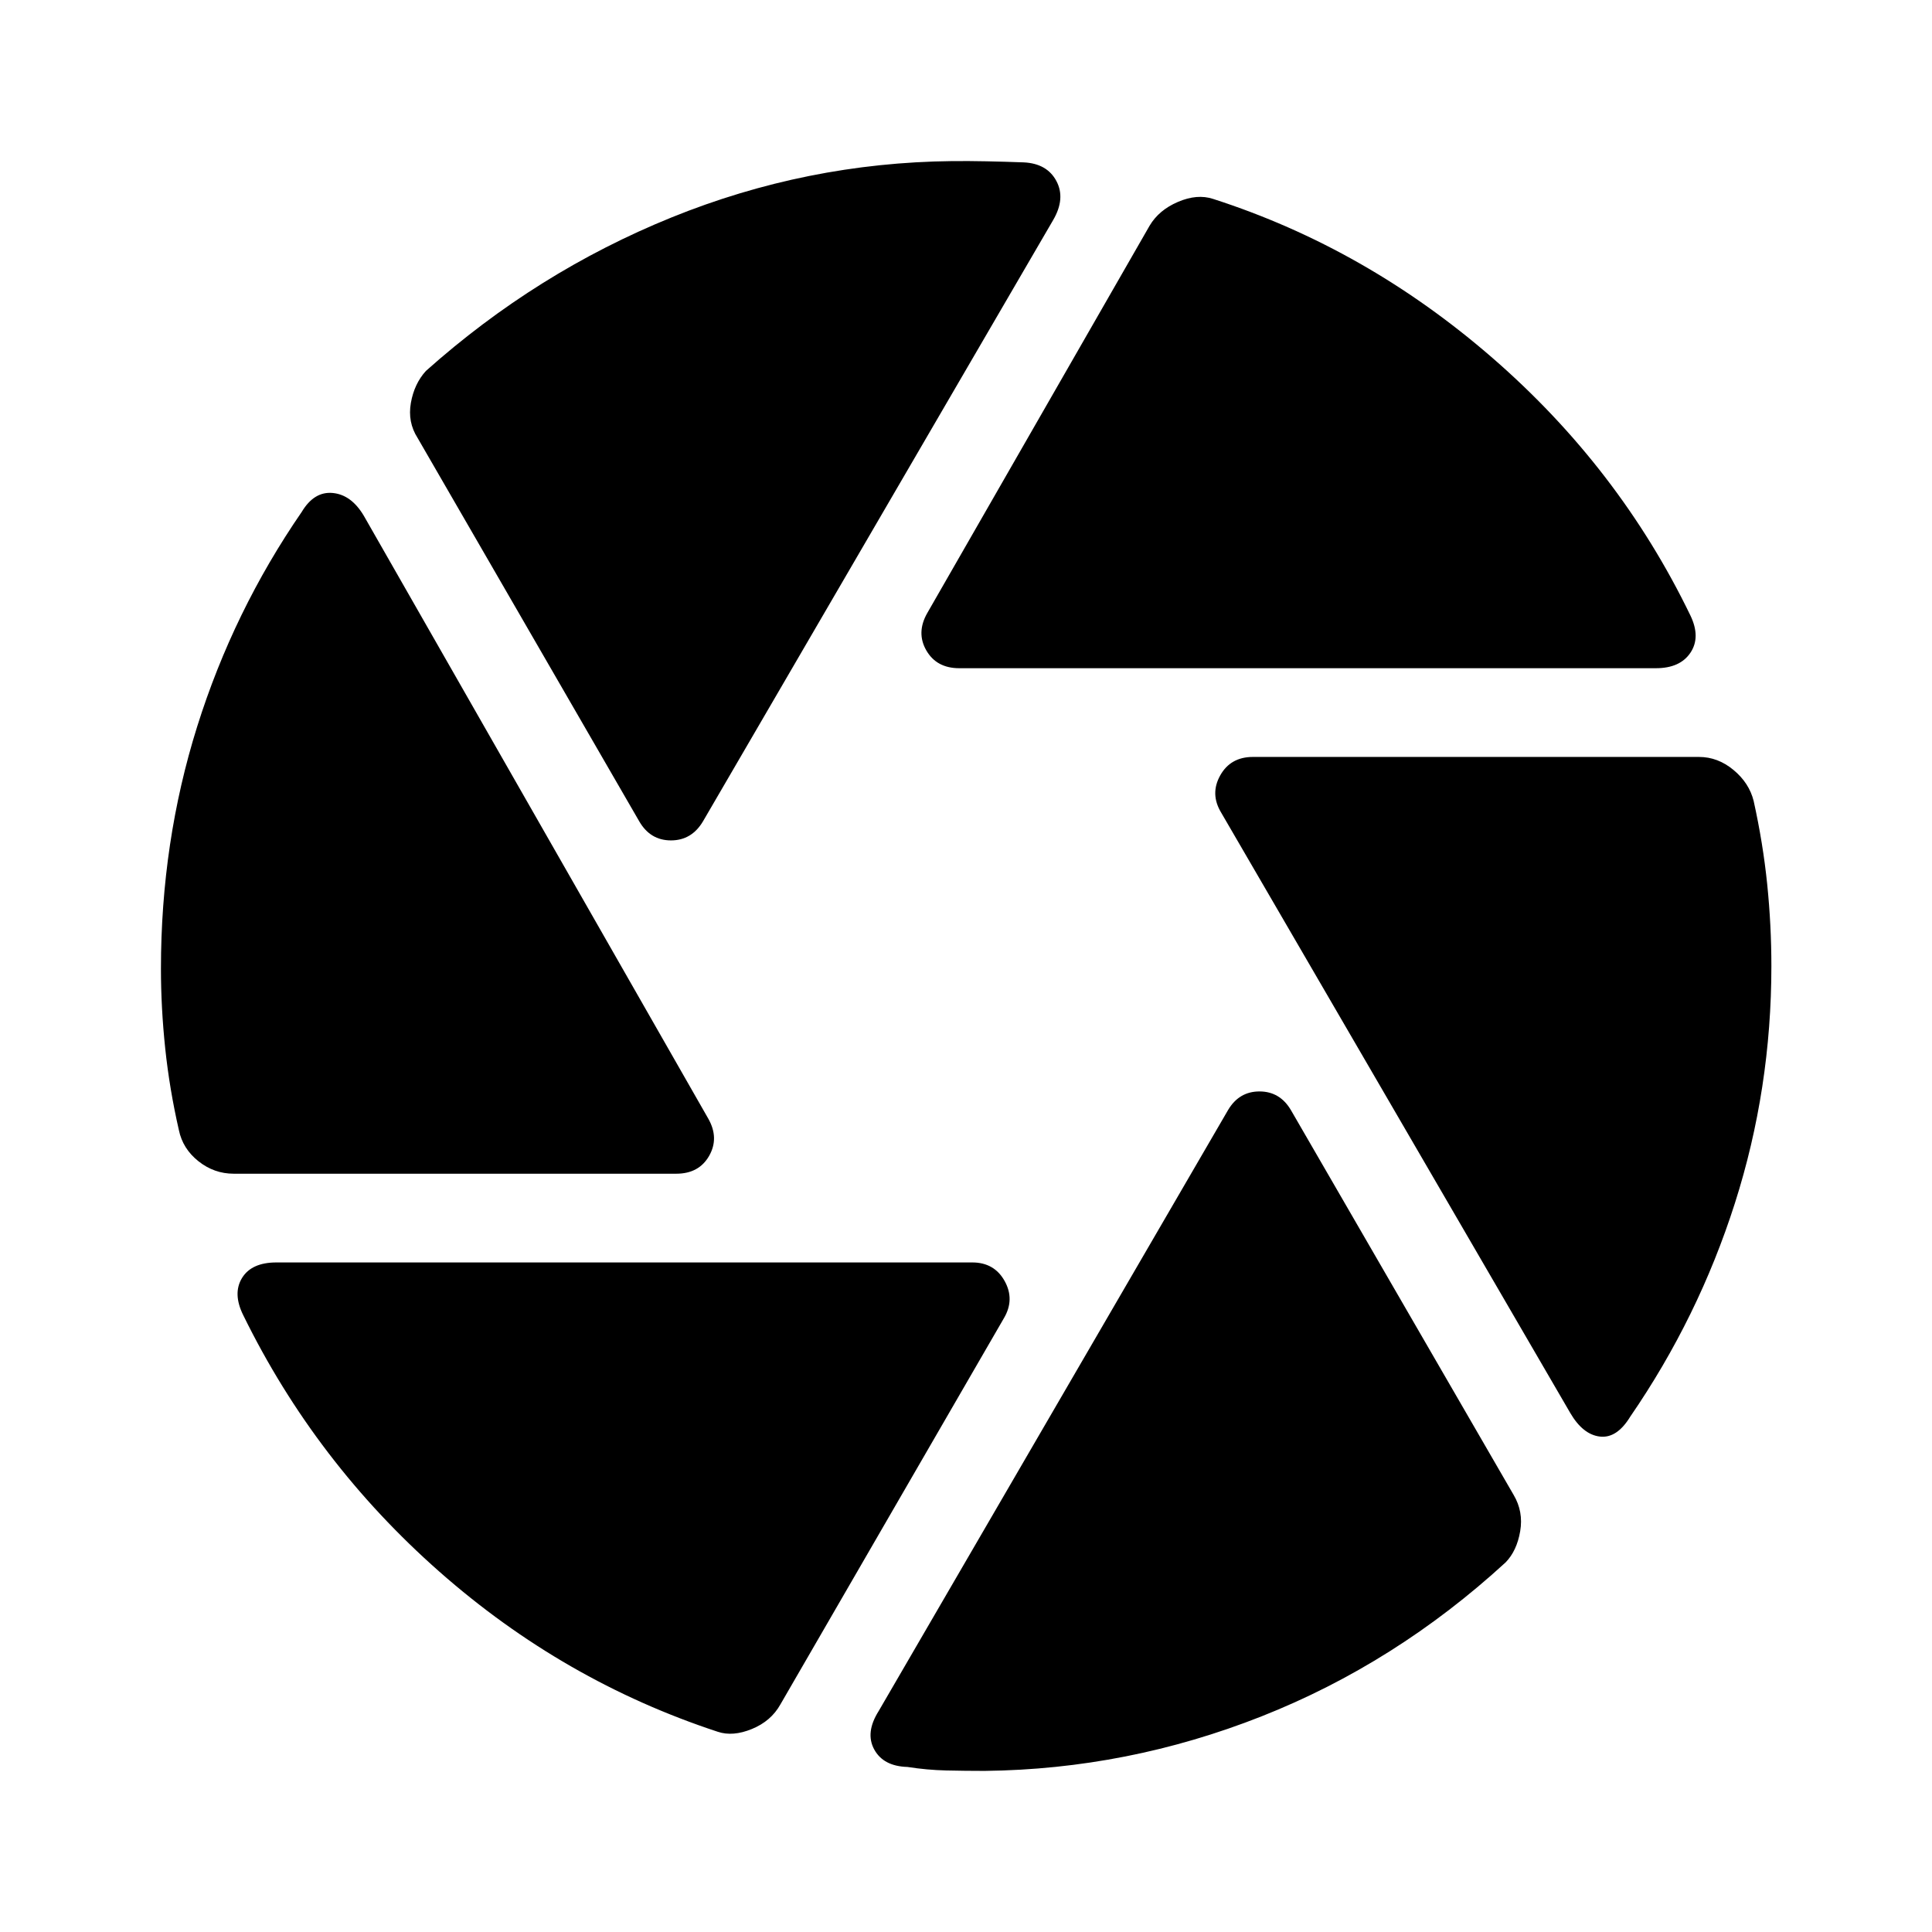 <svg xmlns="http://www.w3.org/2000/svg" height="40" viewBox="0 -960 960 960" width="40"><path d="M476.63-627.97q-11.26 0-16.36-8.86-5.09-8.87.54-18.64l110.43-192.39q4.64-7.8 14.13-11.84 9.48-4.05 17.37-1.47 76.02 24.44 138.89 79.05 62.87 54.61 98.31 127.92 5.2 10.76.06 18.49-5.14 7.74-17.2 7.74H476.63Zm-158.98 76.11L207.47-742.44q-4.98-7.81-3.31-17.34 1.67-9.52 7.48-15.91 55.06-49.13 122.12-76.3 67.07-27.16 139.22-27.96 8.48-.08 17.27.1t18.33.53q11.65.52 16.32 9.24t-1.61 19.46L349.3-551.86q-5.63 9.45-15.9 9.45-10.28 0-15.75-9.45ZM116.11-376.79q-9.69 0-17.51-6.2-7.81-6.21-9.72-15.49-4.66-20.39-6.79-40.62-2.12-20.23-2.12-39.57 0-62.94 18-120.3 18.01-57.36 51.96-106.67 6.15-10.27 15.39-9.4 9.24.87 15.45 11.31l171.18 299.6q5.47 9.62.41 18.48-5.06 8.86-16.32 8.86H116.11Zm240.56 277.3q-76.67-25.2-138.3-79.52-61.64-54.32-97.49-127.46-5.35-10.75-.63-18.49 4.73-7.74 17.12-7.74h345.74q10.93 0 16.07 9.2 5.14 9.2-.33 18.48L387.76-113.06q-4.64 8.29-14.13 12.18-9.48 3.89-16.96 1.39Zm132.65 19.44q-9.74 0-19.21-.22t-19.19-1.74q-11.98-.35-16.53-8.71-4.55-8.35 2.23-19.09l173.57-298.57q5.47-9.29 15.63-9.29 10.17 0 15.64 9.29l110.68 191.24q4.89 8.28 3.23 18.01-1.66 9.73-7.23 15.47-54.71 50.2-121.29 76.51-66.58 26.3-137.53 27.1Zm290.93-177.86L606.8-556.2q-5.63-9.29-.49-18.48 5.14-9.2 16.24-9.2h221.67q9.36 0 17.14 6.46 7.78 6.45 10.02 15.4 4.66 21.06 6.74 41.45 2.07 20.4 2.07 40.57 0 61.03-18.13 117.86-18.13 56.82-51.99 106.05-6.63 10.9-15.09 9.91-8.45-.99-14.73-11.73Z"/></svg>